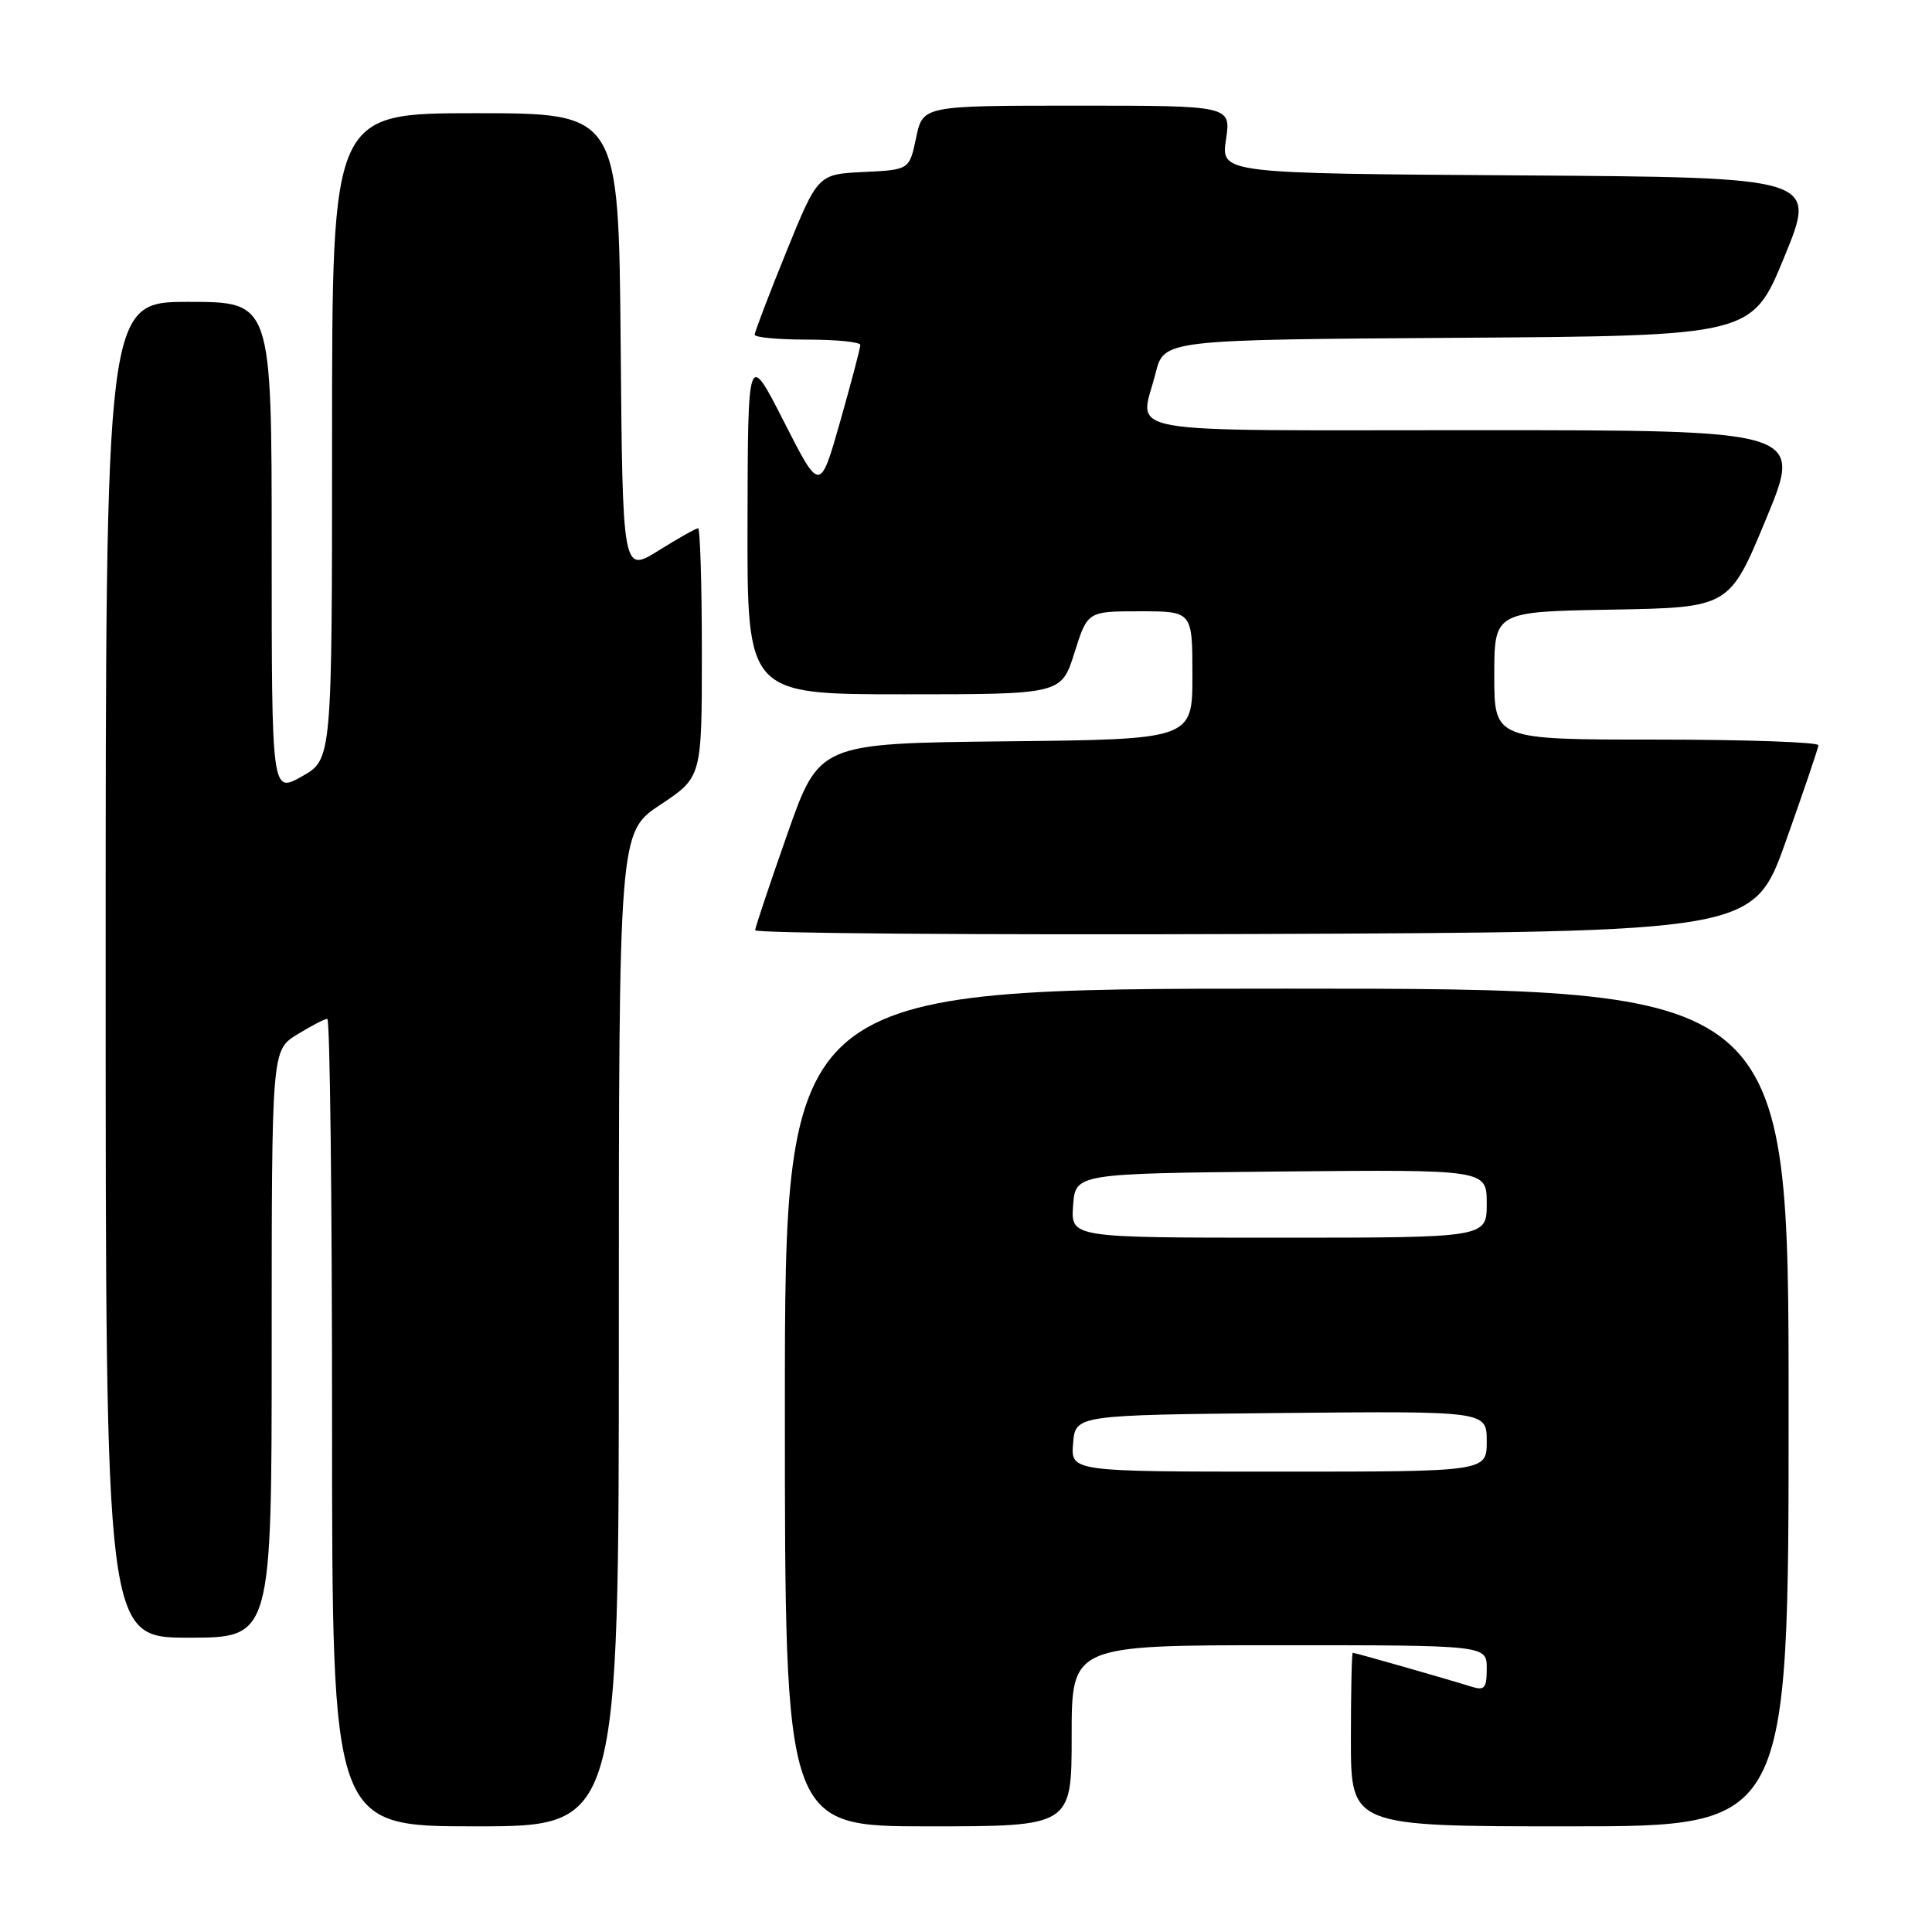 <?xml version="1.0" encoding="UTF-8" standalone="no"?>
<!DOCTYPE svg PUBLIC "-//W3C//DTD SVG 1.1//EN" "http://www.w3.org/Graphics/SVG/1.1/DTD/svg11.dtd" >
<svg xmlns="http://www.w3.org/2000/svg" xmlns:xlink="http://www.w3.org/1999/xlink" version="1.1" viewBox="0 0 256 256">
 <g >
 <path fill="currentColor"
d=" M 82.00 176.14 C 82.00 110.28 82.00 110.28 87.50 106.63 C 93.00 102.98 93.00 102.98 93.00 86.49 C 93.00 77.42 92.77 70.00 92.50 70.00 C 92.22 70.00 89.86 71.33 87.25 72.96 C 82.50 75.91 82.50 75.91 82.24 45.46 C 81.97 15.00 81.97 15.00 62.99 15.00 C 44.00 15.00 44.00 15.00 44.00 57.82 C 44.00 100.63 44.00 100.63 40.00 102.88 C 36.00 105.13 36.00 105.13 36.00 72.56 C 36.00 40.00 36.00 40.00 25.00 40.00 C 14.00 40.00 14.00 40.00 14.00 128.50 C 14.00 217.00 14.00 217.00 25.00 217.00 C 36.00 217.00 36.00 217.00 36.00 178.08 C 36.00 139.16 36.00 139.16 39.37 137.08 C 41.22 135.94 43.02 135.00 43.37 135.00 C 43.72 135.00 44.00 159.07 44.00 188.50 C 44.00 242.00 44.00 242.00 63.00 242.00 C 82.00 242.00 82.00 242.00 82.00 176.14 Z  M 142.00 230.00 C 142.00 218.00 142.00 218.00 169.50 218.00 C 197.00 218.00 197.00 218.00 197.00 221.07 C 197.00 223.73 196.72 224.05 194.90 223.47 C 192.06 222.57 179.57 219.00 179.25 219.00 C 179.11 219.00 179.00 224.18 179.00 230.50 C 179.00 242.00 179.00 242.00 208.00 242.00 C 237.00 242.00 237.00 242.00 237.00 186.50 C 237.00 131.00 237.00 131.00 170.50 131.00 C 104.00 131.00 104.00 131.00 104.00 186.50 C 104.00 242.00 104.00 242.00 123.00 242.00 C 142.00 242.00 142.00 242.00 142.00 230.00 Z  M 236.62 111.50 C 238.97 104.90 240.92 99.16 240.95 98.75 C 240.98 98.34 231.32 98.00 219.50 98.00 C 198.00 98.00 198.00 98.00 198.00 89.53 C 198.00 81.05 198.00 81.05 213.58 80.78 C 229.16 80.50 229.16 80.50 234.02 68.75 C 238.89 57.00 238.89 57.00 195.44 57.00 C 146.87 57.00 151.03 57.74 153.12 49.45 C 154.23 45.02 154.23 45.02 193.19 44.76 C 232.15 44.50 232.15 44.50 236.45 34.00 C 240.76 23.50 240.76 23.50 201.27 23.24 C 161.78 22.98 161.78 22.98 162.45 18.49 C 163.12 14.00 163.12 14.00 142.70 14.00 C 122.28 14.00 122.28 14.00 121.39 18.25 C 120.50 22.50 120.50 22.50 114.43 22.79 C 108.37 23.09 108.37 23.09 104.18 33.39 C 101.88 39.06 100.00 44.00 100.00 44.35 C 100.00 44.71 103.15 45.00 107.00 45.00 C 110.85 45.00 114.00 45.32 114.00 45.71 C 114.00 46.10 112.80 50.66 111.33 55.84 C 108.65 65.26 108.65 65.26 103.88 55.88 C 99.10 46.50 99.10 46.50 99.05 69.25 C 99.00 92.00 99.00 92.00 119.82 92.00 C 140.63 92.00 140.63 92.00 142.37 86.50 C 144.10 81.00 144.10 81.00 151.05 81.00 C 158.00 81.00 158.00 81.00 158.00 89.48 C 158.00 97.97 158.00 97.97 133.28 98.23 C 108.55 98.50 108.55 98.50 104.33 110.50 C 102.01 117.10 100.09 122.84 100.06 123.26 C 100.03 123.67 129.78 123.90 166.17 123.76 C 232.35 123.50 232.35 123.50 236.62 111.50 Z  M 142.19 191.25 C 142.50 187.50 142.50 187.50 169.75 187.23 C 197.00 186.97 197.00 186.97 197.00 190.98 C 197.00 195.00 197.00 195.00 169.44 195.00 C 141.88 195.00 141.88 195.00 142.19 191.25 Z  M 142.19 159.75 C 142.50 155.50 142.50 155.50 169.75 155.23 C 197.00 154.97 197.00 154.97 197.00 159.48 C 197.00 164.00 197.00 164.00 169.44 164.00 C 141.89 164.00 141.89 164.00 142.19 159.75 Z "/>
</g>
</svg>
